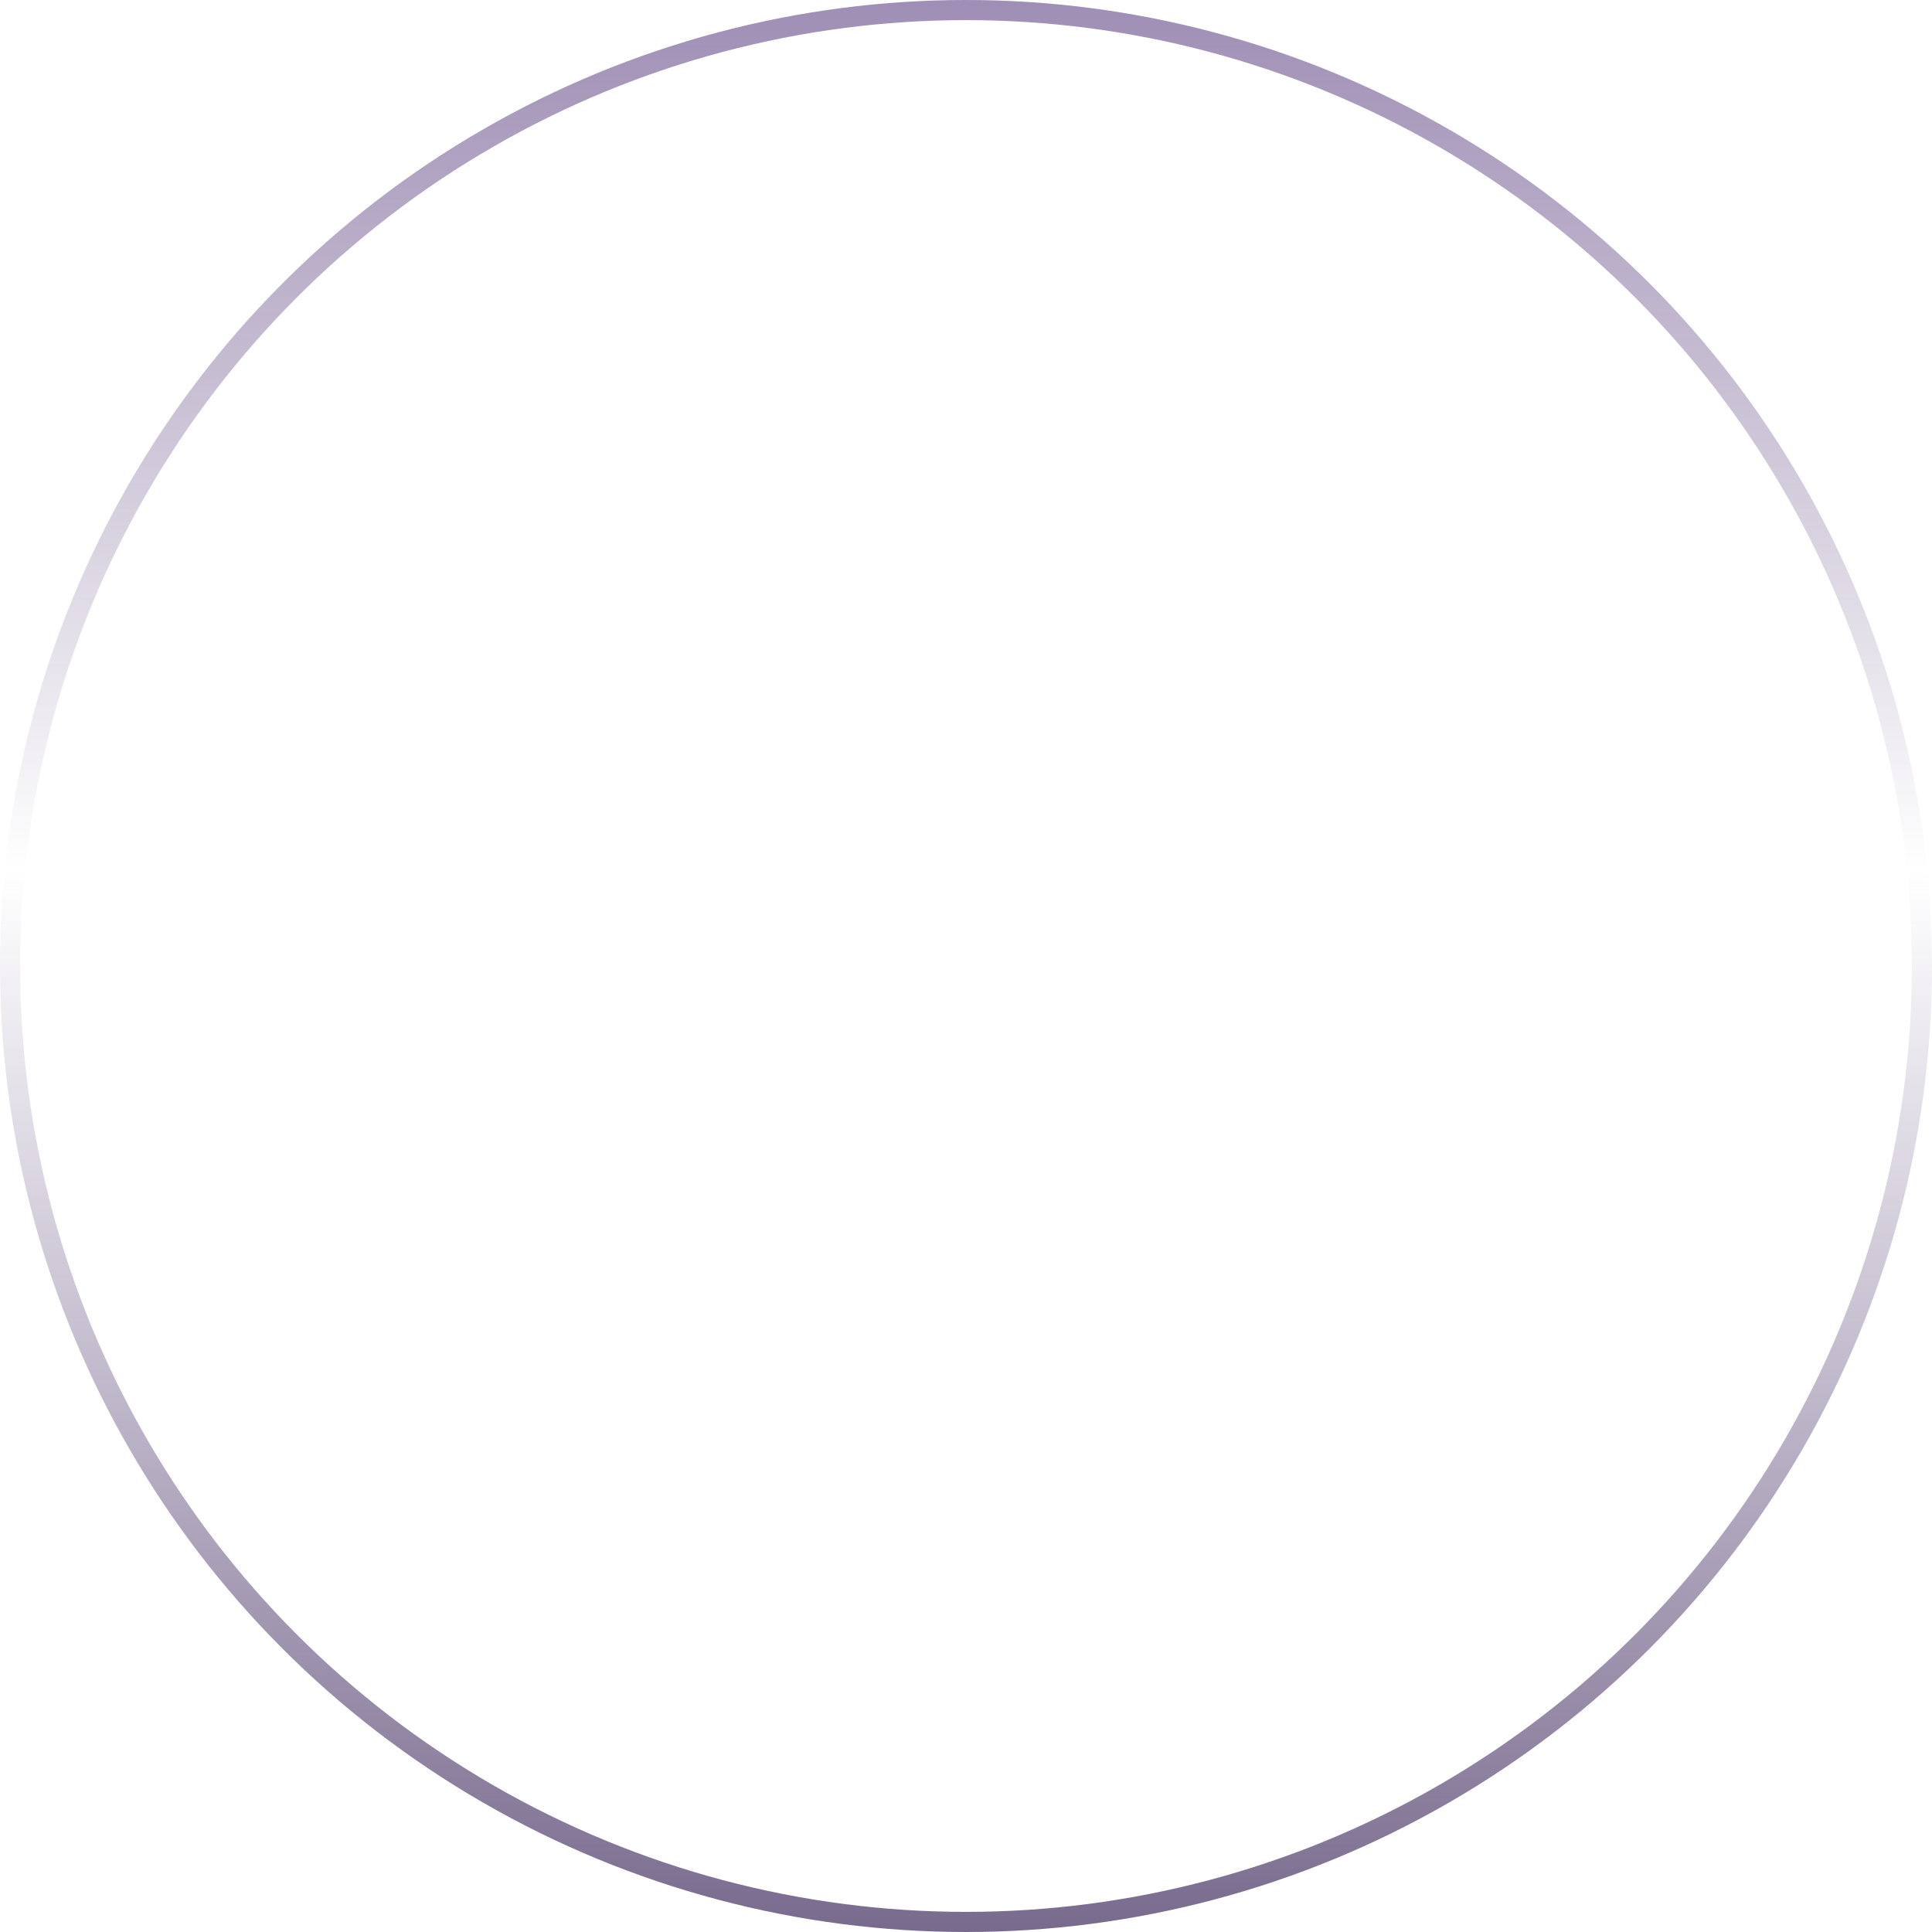 <svg width="192" height="192" viewBox="0 0 192 192" fill="none" xmlns="http://www.w3.org/2000/svg">
<circle cx="96" cy="96" r="95" stroke="url(#paint0_linear_413_7)" stroke-width="2"/>
<defs>
<linearGradient id="paint0_linear_413_7" x1="95.458" y1="-67.254" x2="95.458" y2="240.271" gradientUnits="userSpaceOnUse">
<stop stop-color="#5D3B88"/>
<stop offset="0.5" stop-color="#492F6C" stop-opacity="0"/>
<stop offset="1" stop-color="#342250"/>
</linearGradient>
</defs>
</svg>
